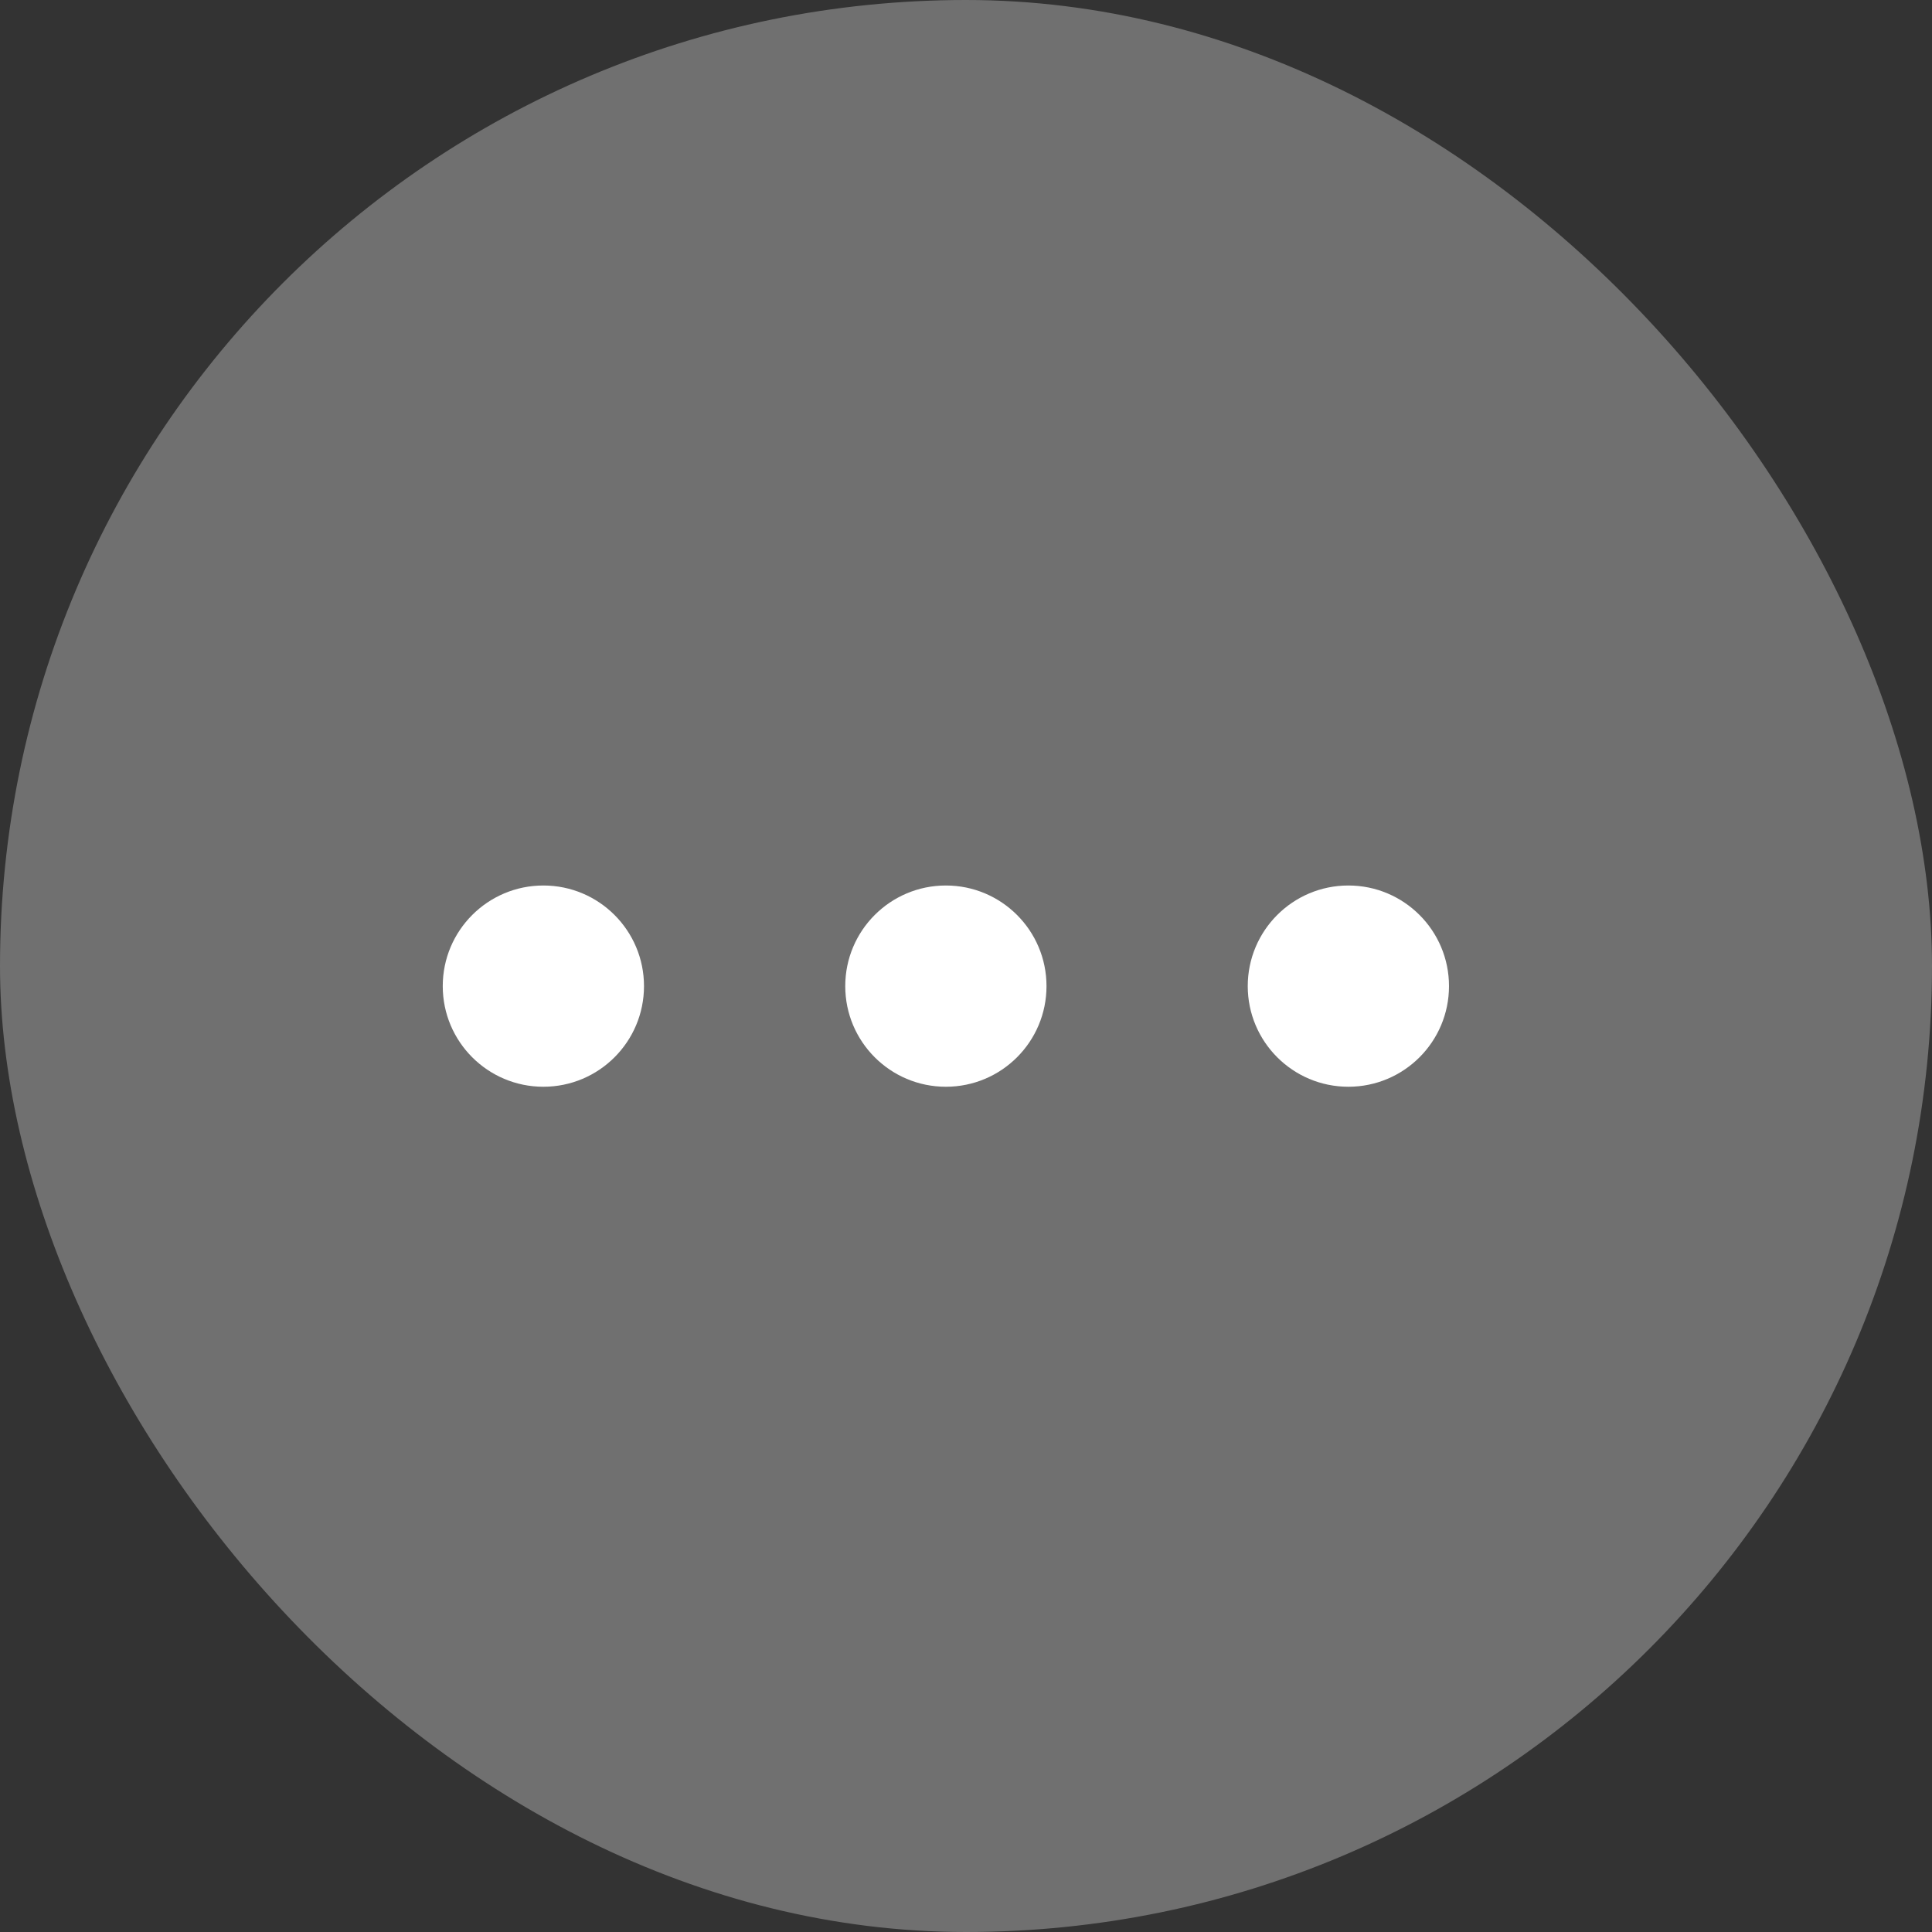 <svg width="24" height="24" viewBox="0 0 24 24" fill="none" xmlns="http://www.w3.org/2000/svg">
<rect x="0" y="0" width="24" height="24" fill="#333333" stroke="none"/>
<rect width="24" height="24" rx="12" fill="white" fill-opacity="0.3"/>
<circle cx="16.75" cy="12.25" r="1.25" transform="rotate(90 16.75 12.25)" fill="white"/>
<circle cx="11.75" cy="12.25" r="1.25" transform="rotate(90 11.75 12.25)" fill="white"/>
<circle cx="6.75" cy="12.25" r="1.25" transform="rotate(90 6.75 12.25)" fill="white"/>
</svg>
